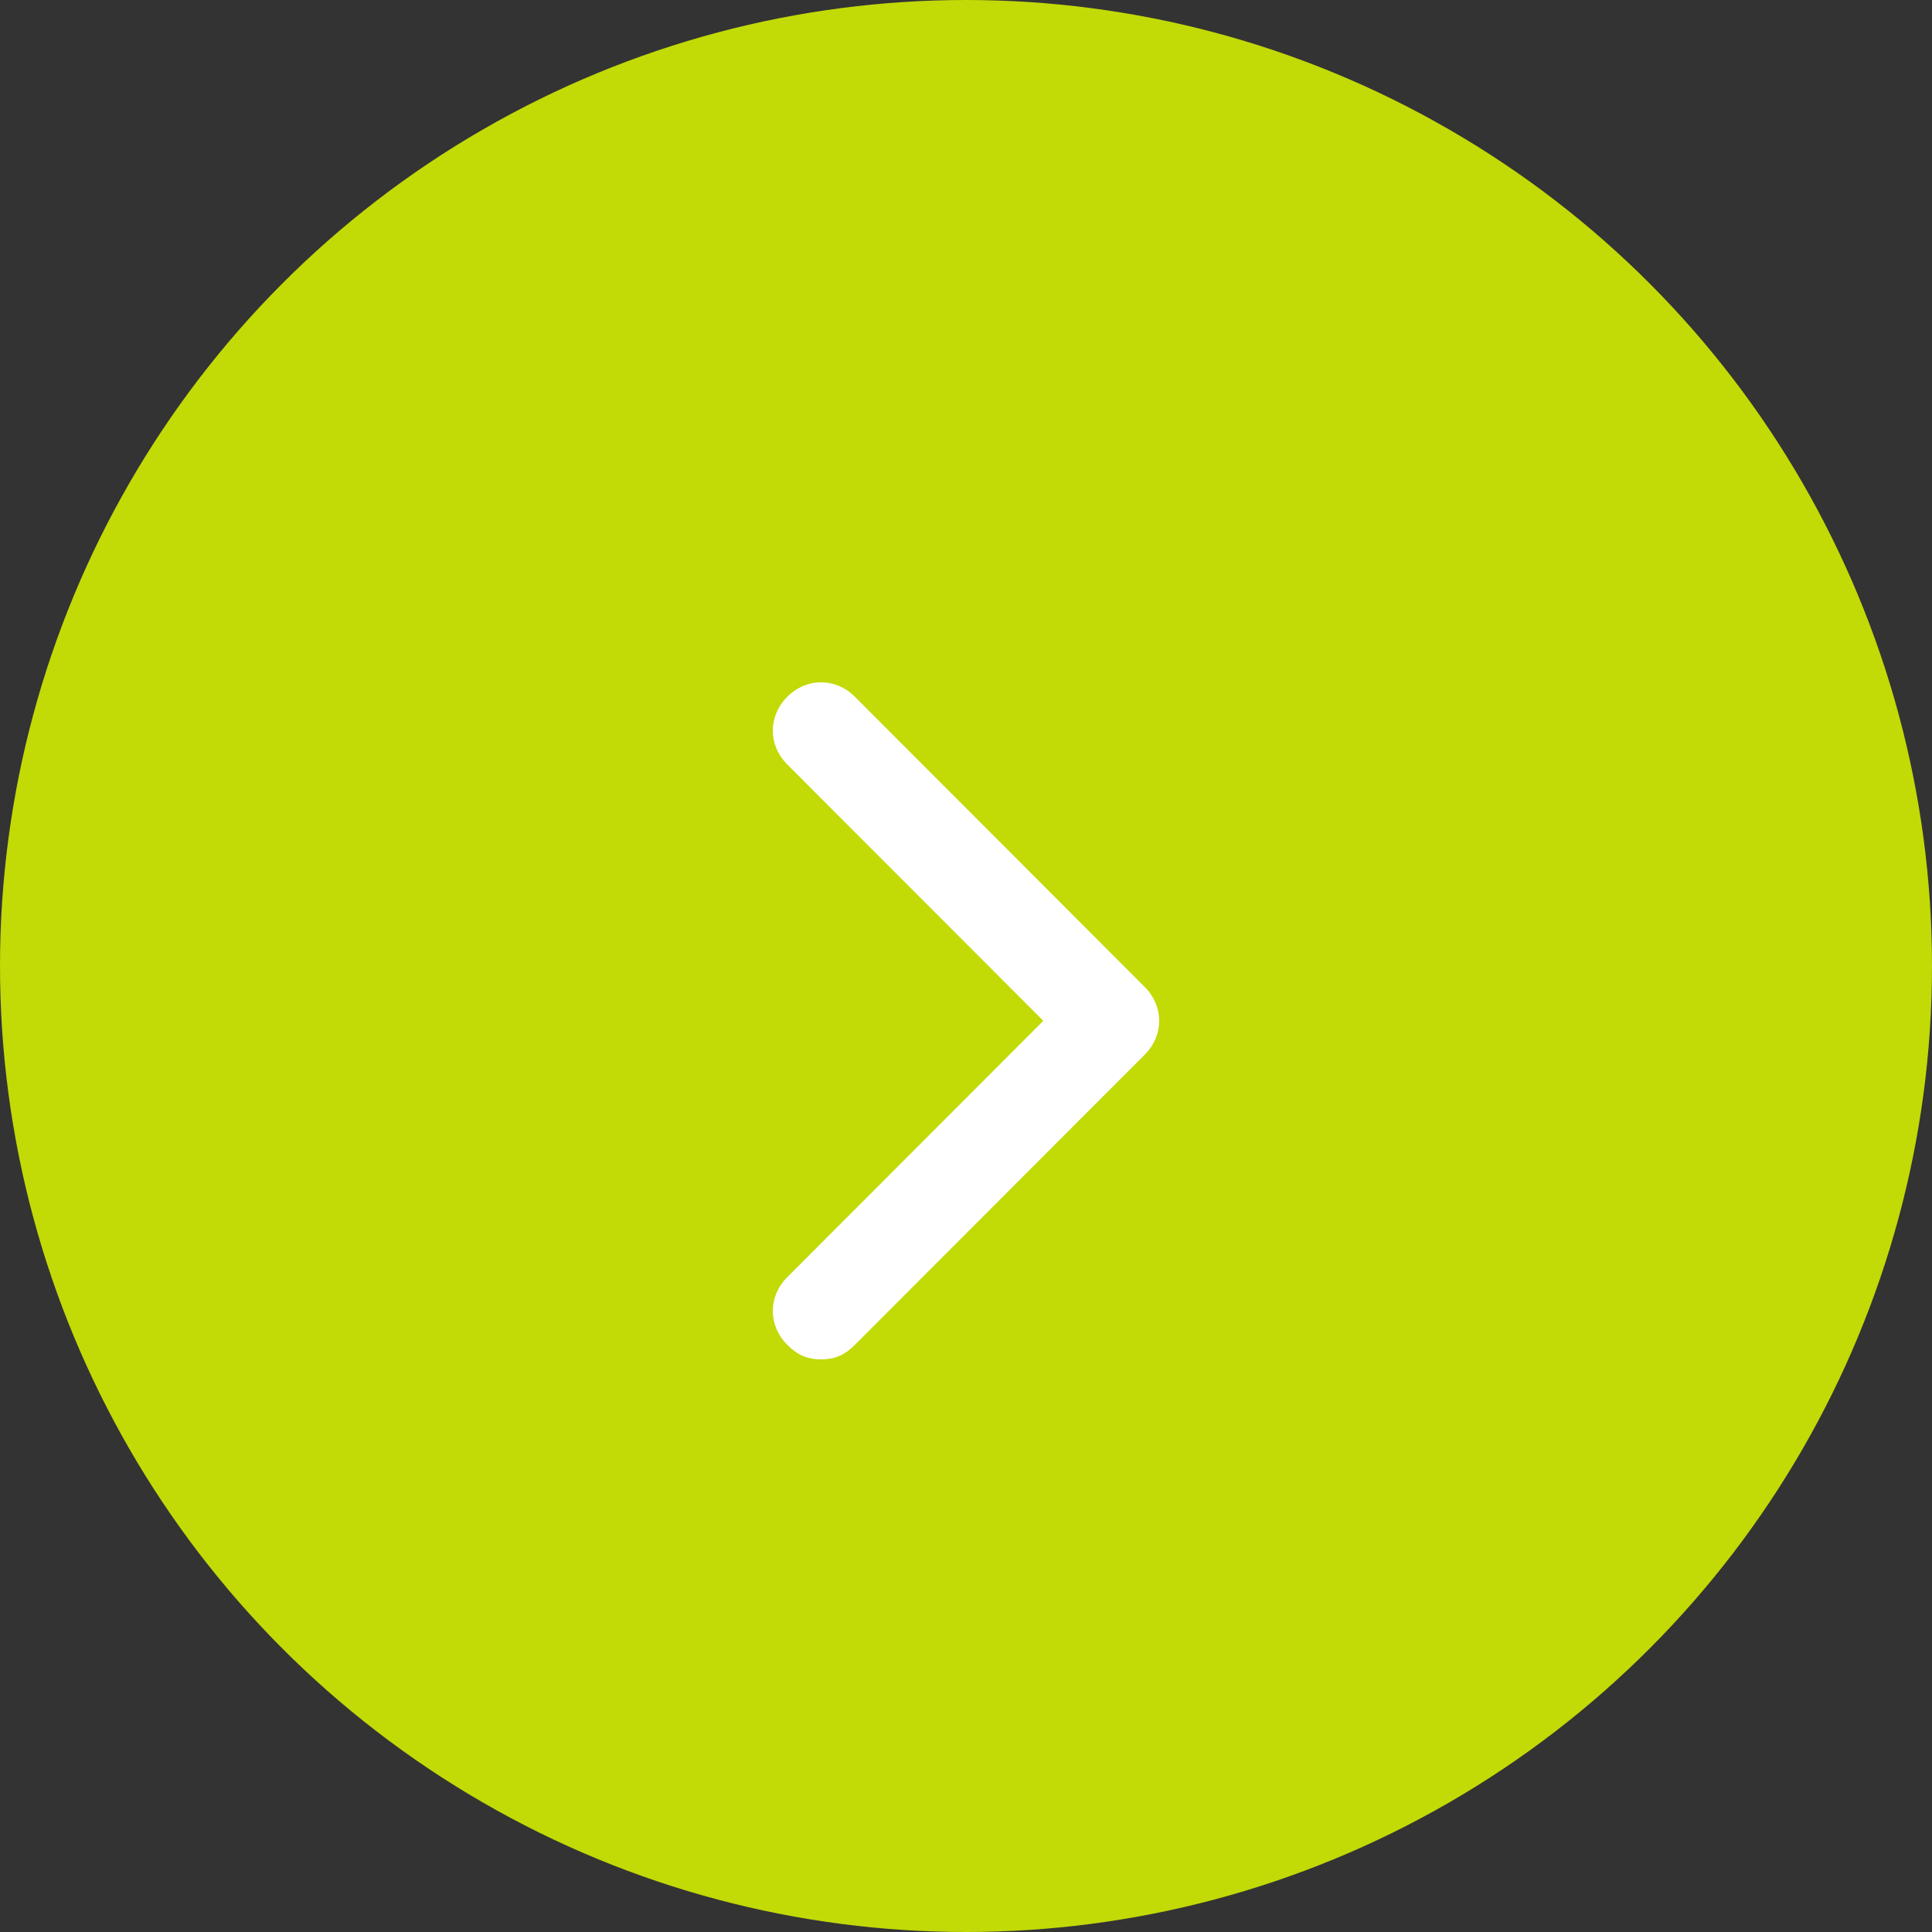 <svg width="40" height="40" viewBox="0 0 40 40" fill="none" xmlns="http://www.w3.org/2000/svg">
<rect x="0" y="0" width="40" height="40" fill="#333333" stroke="none"/>
<circle cx="20" cy="20" r="20" fill="#C2DA06"/>
<path d="M23.7 21.836L17.7 27.843C17.5 28.044 17.3 28.144 17 28.144C16.7 28.144 16.5 28.044 16.3 27.843C15.9 27.443 15.9 26.842 16.3 26.442L21.6 21.135L16.3 15.828C15.9 15.428 15.9 14.827 16.3 14.426C16.7 14.026 17.3 14.026 17.7 14.426L23.7 20.434C24.1 20.834 24.1 21.435 23.7 21.836Z" fill="white"/>
</svg>
